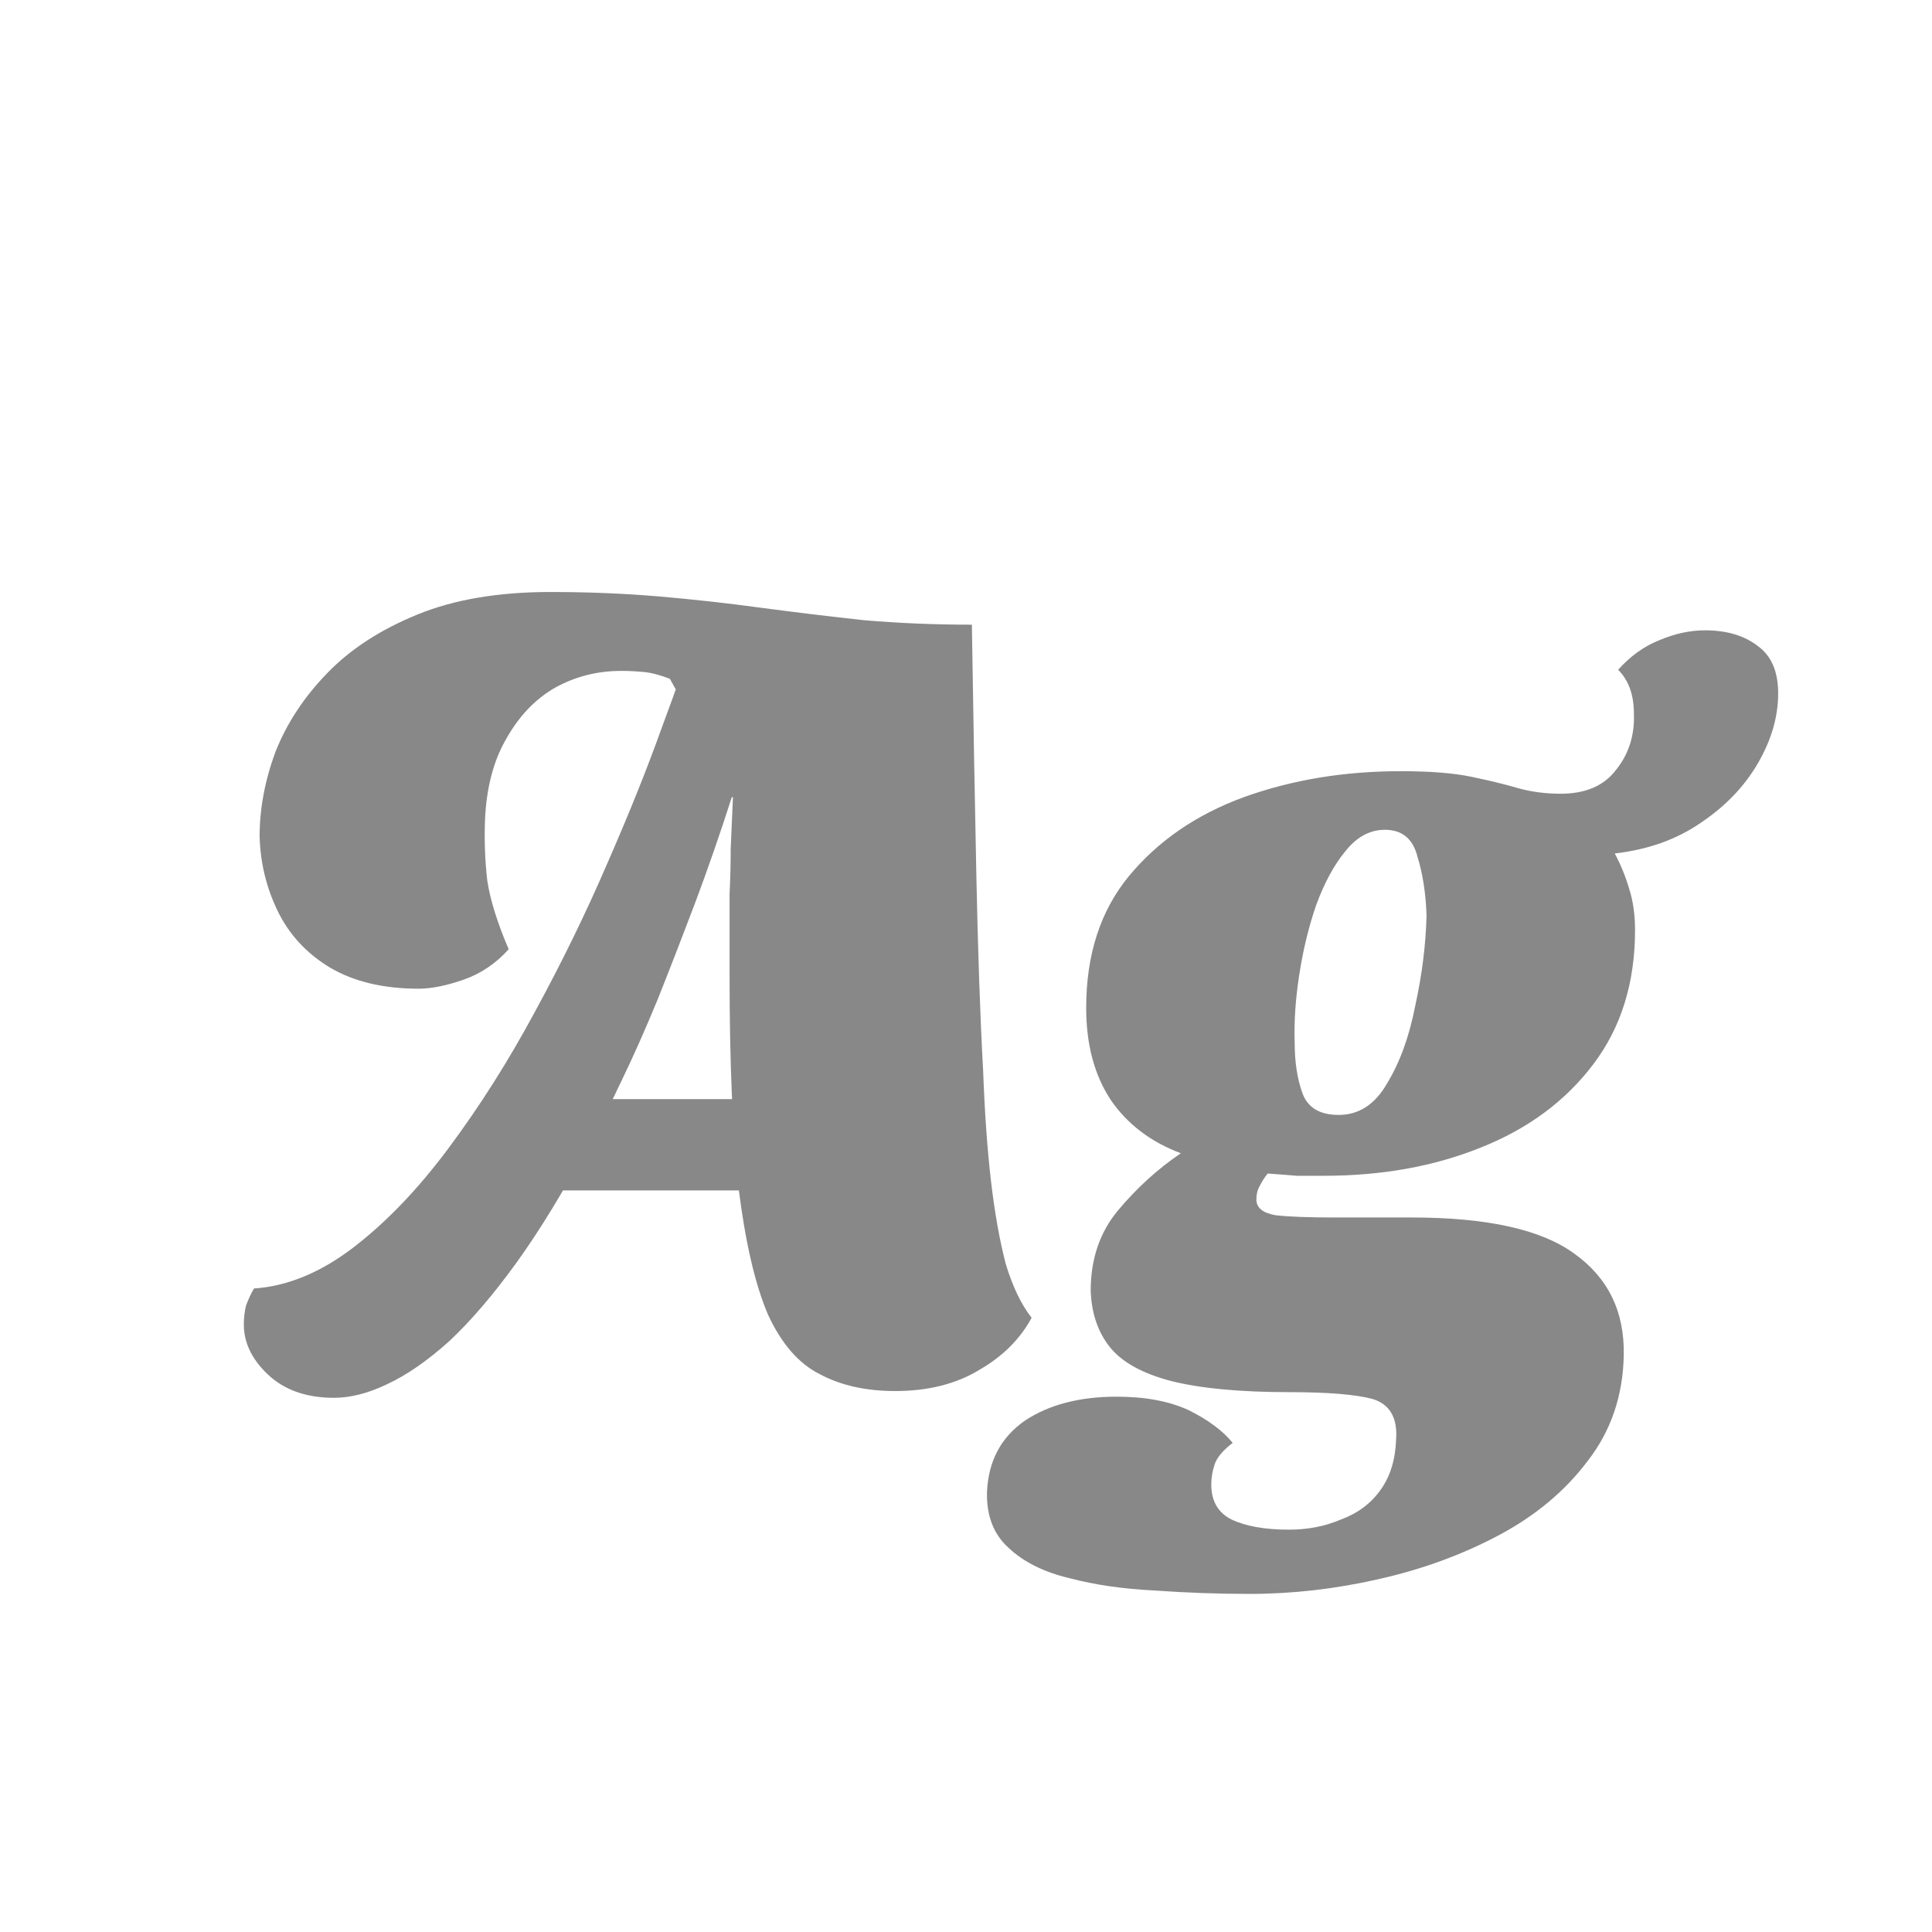<svg width="24" height="24" viewBox="0 0 24 24" fill="none" xmlns="http://www.w3.org/2000/svg">
<path d="M4.149 17.364C3.803 17.364 3.528 17.266 3.323 17.07C3.127 16.883 3.029 16.678 3.029 16.454C3.029 16.37 3.038 16.291 3.057 16.216C3.085 16.141 3.117 16.071 3.155 16.006C3.575 15.978 3.99 15.805 4.401 15.488C4.811 15.171 5.203 14.76 5.577 14.256C5.959 13.743 6.314 13.183 6.641 12.576C6.977 11.96 7.275 11.349 7.537 10.742C7.807 10.126 8.036 9.557 8.223 9.034C8.419 8.511 8.563 8.087 8.657 7.76H12.073C12.091 8.936 12.11 9.981 12.129 10.896C12.148 11.811 12.175 12.613 12.213 13.304C12.232 13.817 12.264 14.275 12.311 14.676C12.357 15.068 12.418 15.409 12.493 15.698C12.577 15.978 12.684 16.202 12.815 16.37C12.675 16.631 12.46 16.846 12.171 17.014C11.882 17.191 11.531 17.28 11.121 17.28C10.757 17.28 10.444 17.21 10.183 17.07C9.921 16.939 9.707 16.692 9.539 16.328C9.38 15.955 9.259 15.432 9.175 14.76C9.1 14.079 9.063 13.197 9.063 12.114C9.063 11.937 9.063 11.769 9.063 11.61C9.063 11.442 9.063 11.274 9.063 11.106C9.072 10.929 9.077 10.742 9.077 10.546C9.086 10.35 9.095 10.135 9.105 9.902H9.091C8.941 10.369 8.787 10.812 8.629 11.232C8.47 11.652 8.316 12.049 8.167 12.422C8.017 12.786 7.868 13.122 7.719 13.43C7.579 13.729 7.443 13.99 7.313 14.214C7.005 14.793 6.706 15.283 6.417 15.684C6.127 16.085 5.847 16.412 5.577 16.664C5.306 16.907 5.049 17.084 4.807 17.196C4.573 17.308 4.354 17.364 4.149 17.364ZM6.431 14.788L6.921 13.654H10.295L10.239 14.788H6.431ZM5.199 12.282C4.76 12.282 4.391 12.193 4.093 12.016C3.803 11.839 3.589 11.605 3.449 11.316C3.309 11.027 3.234 10.719 3.225 10.392C3.225 10.047 3.29 9.697 3.421 9.342C3.561 8.987 3.775 8.661 4.065 8.362C4.354 8.063 4.727 7.821 5.185 7.634C5.642 7.447 6.193 7.354 6.837 7.354C7.313 7.354 7.765 7.373 8.195 7.41C8.624 7.447 9.044 7.494 9.455 7.55C9.875 7.606 10.3 7.657 10.729 7.704C11.158 7.741 11.606 7.76 12.073 7.76L10.309 9.328L8.391 8.558L8.321 8.432C8.199 8.385 8.092 8.357 7.999 8.348C7.905 8.339 7.812 8.334 7.719 8.334C7.42 8.334 7.145 8.404 6.893 8.544C6.65 8.684 6.449 8.894 6.291 9.174C6.132 9.445 6.043 9.781 6.025 10.182C6.015 10.443 6.025 10.695 6.053 10.938C6.09 11.181 6.179 11.465 6.319 11.792C6.16 11.969 5.973 12.095 5.759 12.17C5.544 12.245 5.357 12.282 5.199 12.282ZM15.523 19.8C15.131 19.8 14.739 19.786 14.347 19.758C13.955 19.739 13.601 19.688 13.283 19.604C12.966 19.529 12.714 19.403 12.527 19.226C12.341 19.058 12.252 18.825 12.261 18.526C12.28 18.143 12.439 17.849 12.737 17.644C13.036 17.448 13.414 17.35 13.871 17.35C14.226 17.35 14.525 17.406 14.767 17.518C15.01 17.639 15.192 17.775 15.313 17.924C15.192 18.017 15.117 18.106 15.089 18.19C15.061 18.274 15.047 18.358 15.047 18.442C15.047 18.647 15.131 18.792 15.299 18.876C15.477 18.96 15.715 19.002 16.013 19.002C16.247 19.002 16.461 18.96 16.657 18.876C16.863 18.801 17.026 18.68 17.147 18.512C17.269 18.344 17.334 18.134 17.343 17.882C17.362 17.611 17.264 17.443 17.049 17.378C16.835 17.322 16.494 17.294 16.027 17.294C15.402 17.294 14.907 17.247 14.543 17.154C14.189 17.061 13.937 16.921 13.787 16.734C13.638 16.547 13.559 16.314 13.549 16.034C13.549 15.642 13.661 15.311 13.885 15.04C14.119 14.76 14.38 14.522 14.669 14.326C14.296 14.186 14.007 13.967 13.801 13.668C13.596 13.36 13.493 12.977 13.493 12.52C13.493 11.857 13.671 11.311 14.025 10.882C14.389 10.443 14.865 10.117 15.453 9.902C16.051 9.687 16.699 9.58 17.399 9.58C17.763 9.58 18.057 9.603 18.281 9.65C18.505 9.697 18.697 9.743 18.855 9.79C19.023 9.837 19.201 9.86 19.387 9.86C19.695 9.86 19.924 9.762 20.073 9.566C20.232 9.37 20.307 9.137 20.297 8.866C20.297 8.633 20.232 8.451 20.101 8.32C20.251 8.152 20.419 8.031 20.605 7.956C20.801 7.872 20.993 7.83 21.179 7.83C21.45 7.83 21.669 7.895 21.837 8.026C22.005 8.147 22.089 8.343 22.089 8.614C22.089 8.903 22.005 9.193 21.837 9.482C21.669 9.771 21.431 10.019 21.123 10.224C20.825 10.429 20.47 10.555 20.059 10.602C20.134 10.742 20.195 10.891 20.241 11.05C20.288 11.199 20.311 11.367 20.311 11.554C20.311 12.207 20.139 12.763 19.793 13.22C19.448 13.677 18.981 14.023 18.393 14.256C17.815 14.489 17.166 14.606 16.447 14.606C16.345 14.606 16.233 14.606 16.111 14.606C15.999 14.597 15.878 14.587 15.747 14.578C15.71 14.625 15.677 14.676 15.649 14.732C15.621 14.779 15.607 14.835 15.607 14.9C15.607 15.003 15.687 15.068 15.845 15.096C16.013 15.115 16.256 15.124 16.573 15.124H17.539C18.473 15.124 19.145 15.273 19.555 15.572C19.975 15.871 20.181 16.291 20.171 16.832C20.162 17.336 20.013 17.775 19.723 18.148C19.443 18.521 19.075 18.829 18.617 19.072C18.16 19.315 17.661 19.497 17.119 19.618C16.587 19.739 16.055 19.8 15.523 19.8ZM16.629 13.85C16.881 13.85 17.082 13.719 17.231 13.458C17.39 13.197 17.507 12.875 17.581 12.492C17.665 12.109 17.712 11.736 17.721 11.372C17.712 11.101 17.675 10.859 17.609 10.644C17.553 10.42 17.418 10.308 17.203 10.308C17.017 10.308 16.853 10.397 16.713 10.574C16.573 10.742 16.452 10.966 16.349 11.246C16.256 11.517 16.186 11.806 16.139 12.114C16.093 12.413 16.074 12.693 16.083 12.954C16.083 13.197 16.116 13.407 16.181 13.584C16.247 13.761 16.396 13.85 16.629 13.85Z" fill="#888888"/>
</svg>
